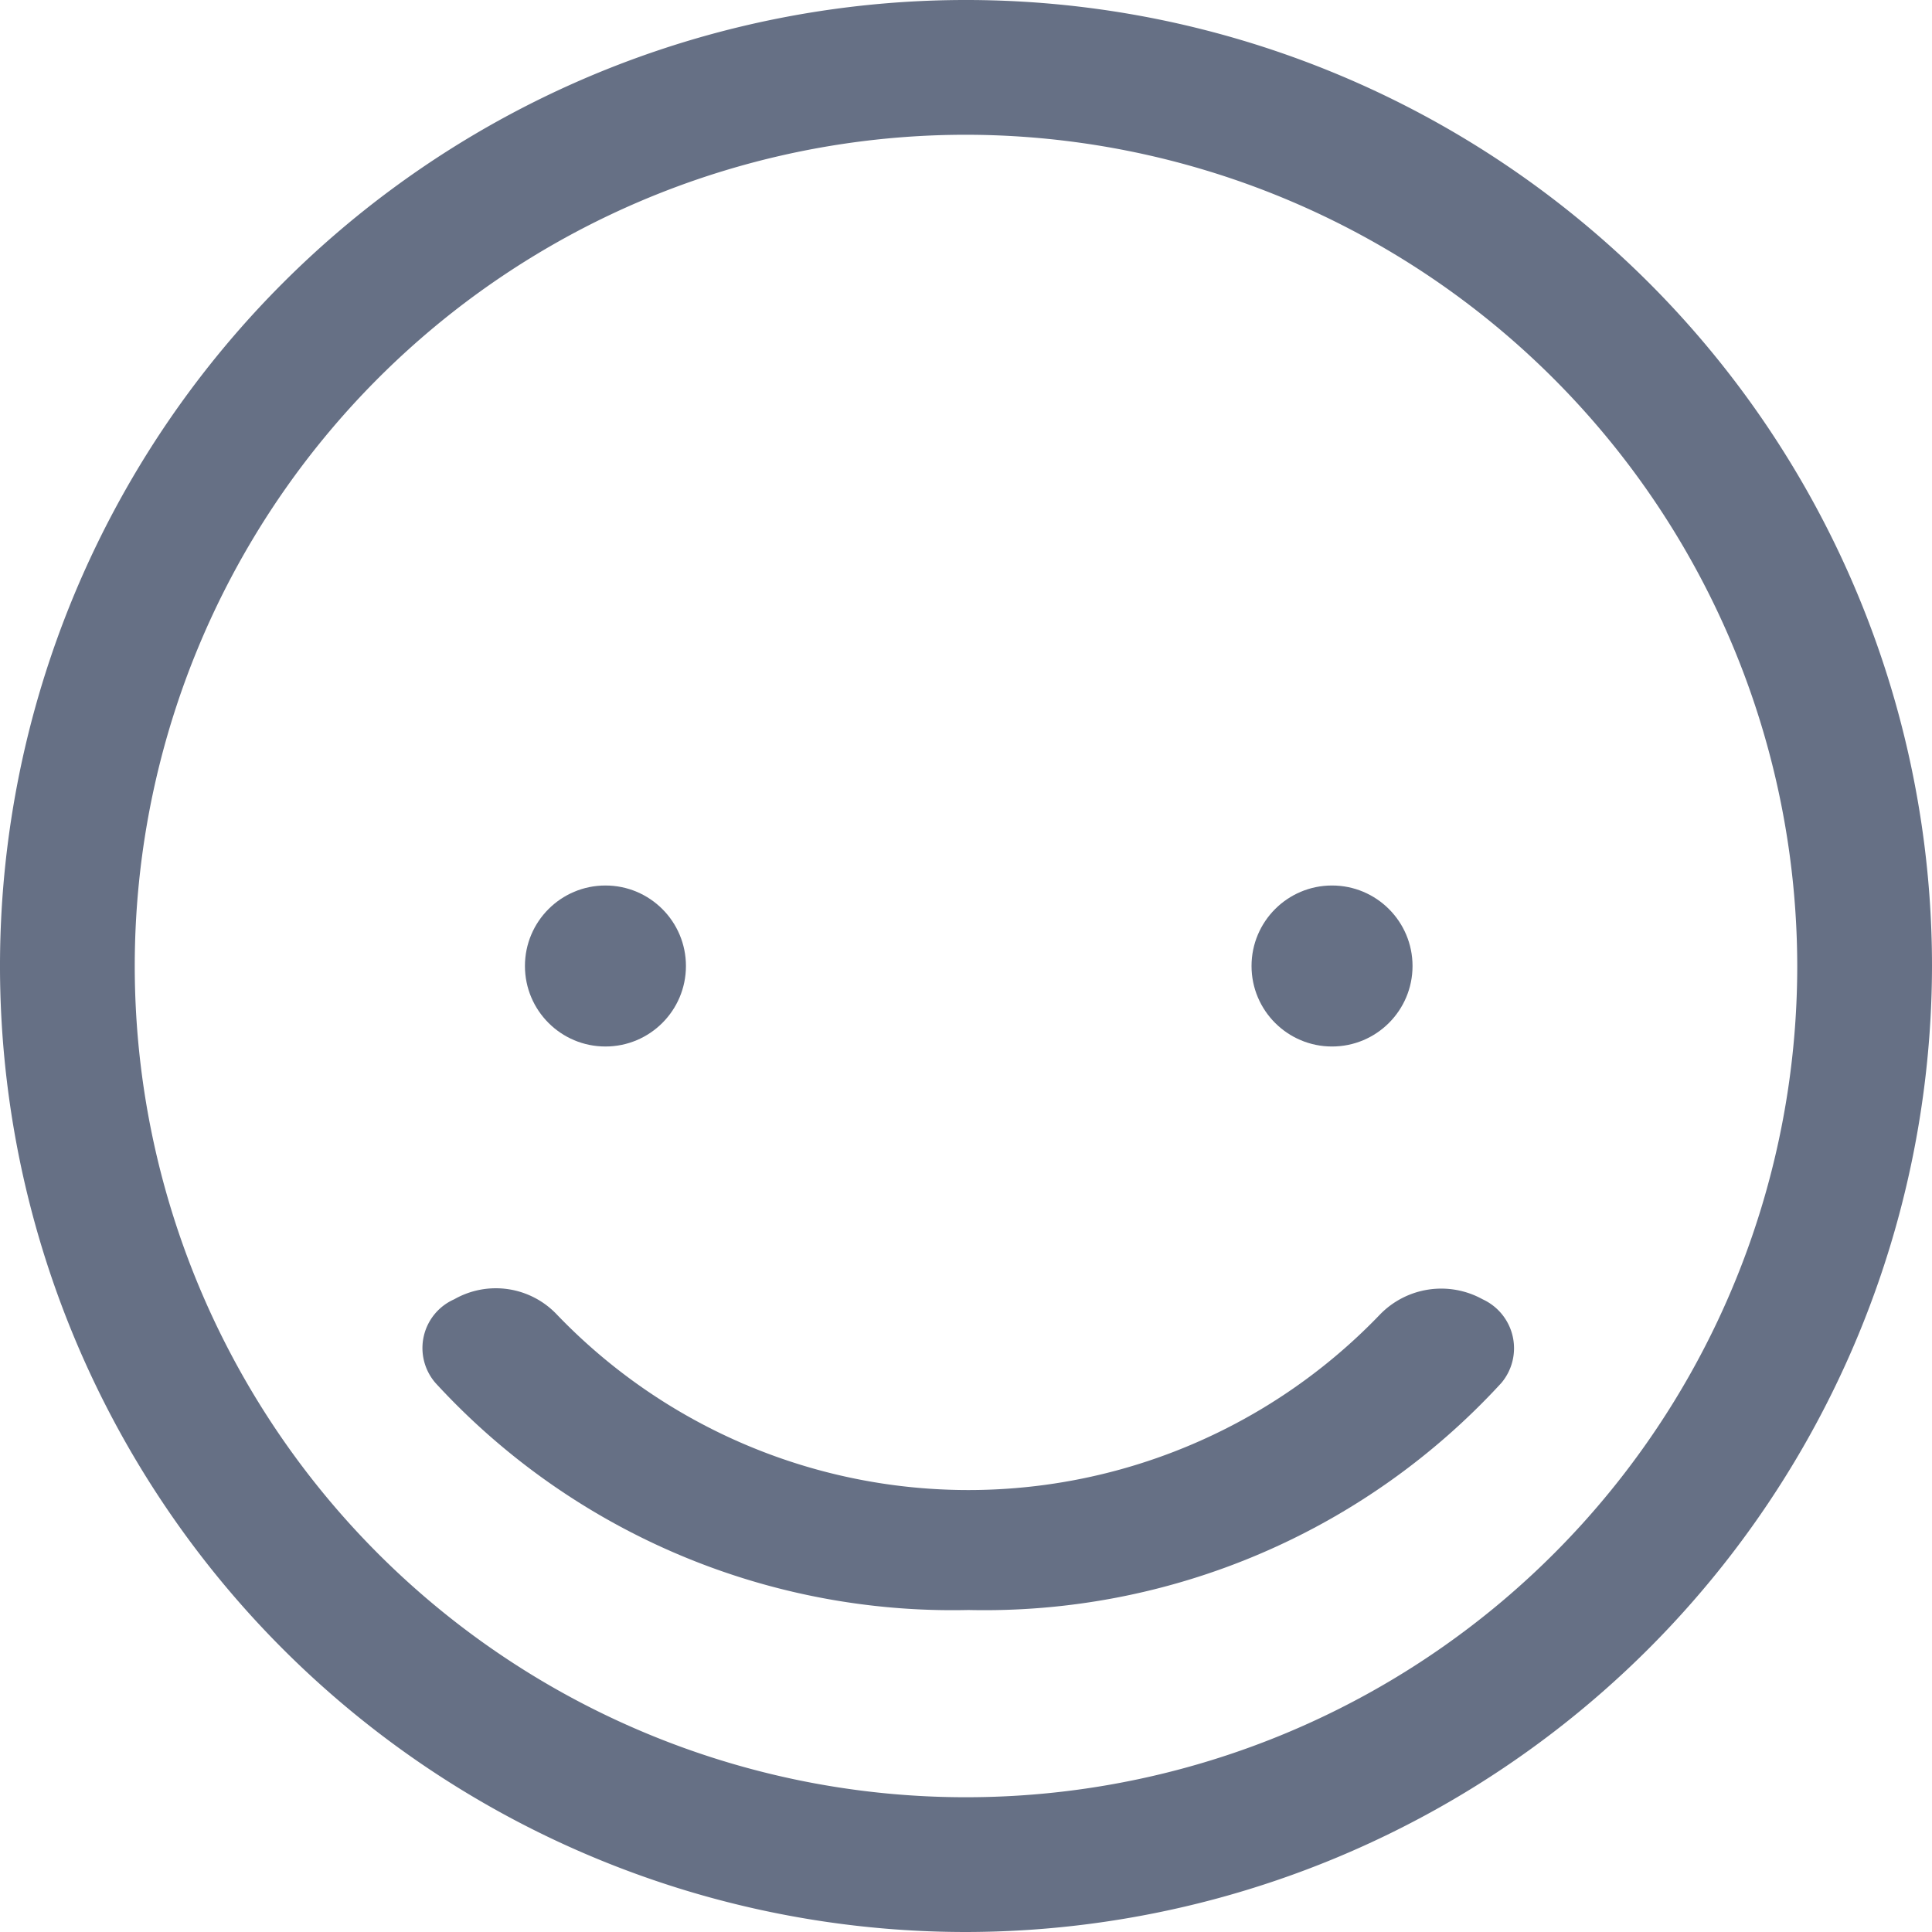 <svg id="Group_19737" data-name="Group 19737" xmlns="http://www.w3.org/2000/svg" width="24" height="24" viewBox="0 0 24 24">
  <path id="Path_63850" data-name="Path 63850" d="M49.22,25.25a12,12,0,1,1,12-12A12.017,12.017,0,0,1,49.22,25.25Zm0-22.326A10.326,10.326,0,1,0,59.546,13.25,10.338,10.338,0,0,0,49.22,2.924Z" transform="translate(-37.22 -1.25)" fill="#667085"/>
  <path id="Path_63851" data-name="Path 63851" d="M49.25,19.25a8.714,8.714,0,0,1-6.62-2.82.662.662,0,0,1,.233-1.04,1.044,1.044,0,0,1,1.275.19,7.084,7.084,0,0,0,10.224,0,1.061,1.061,0,0,1,1.275-.19.669.669,0,0,1,.233,1.04A8.714,8.714,0,0,1,49.25,19.25Z" transform="translate(-37.22 0.75)" fill="#667085"/>
  <circle id="Ellipse_274" data-name="Ellipse 274" cx="1" cy="1" r="1" transform="translate(6.521 11)" fill="#667085"/>
  <circle id="Ellipse_275" data-name="Ellipse 275" cx="1" cy="1" r="1" transform="translate(15.547 11)" fill="#667085"/>
</svg>
